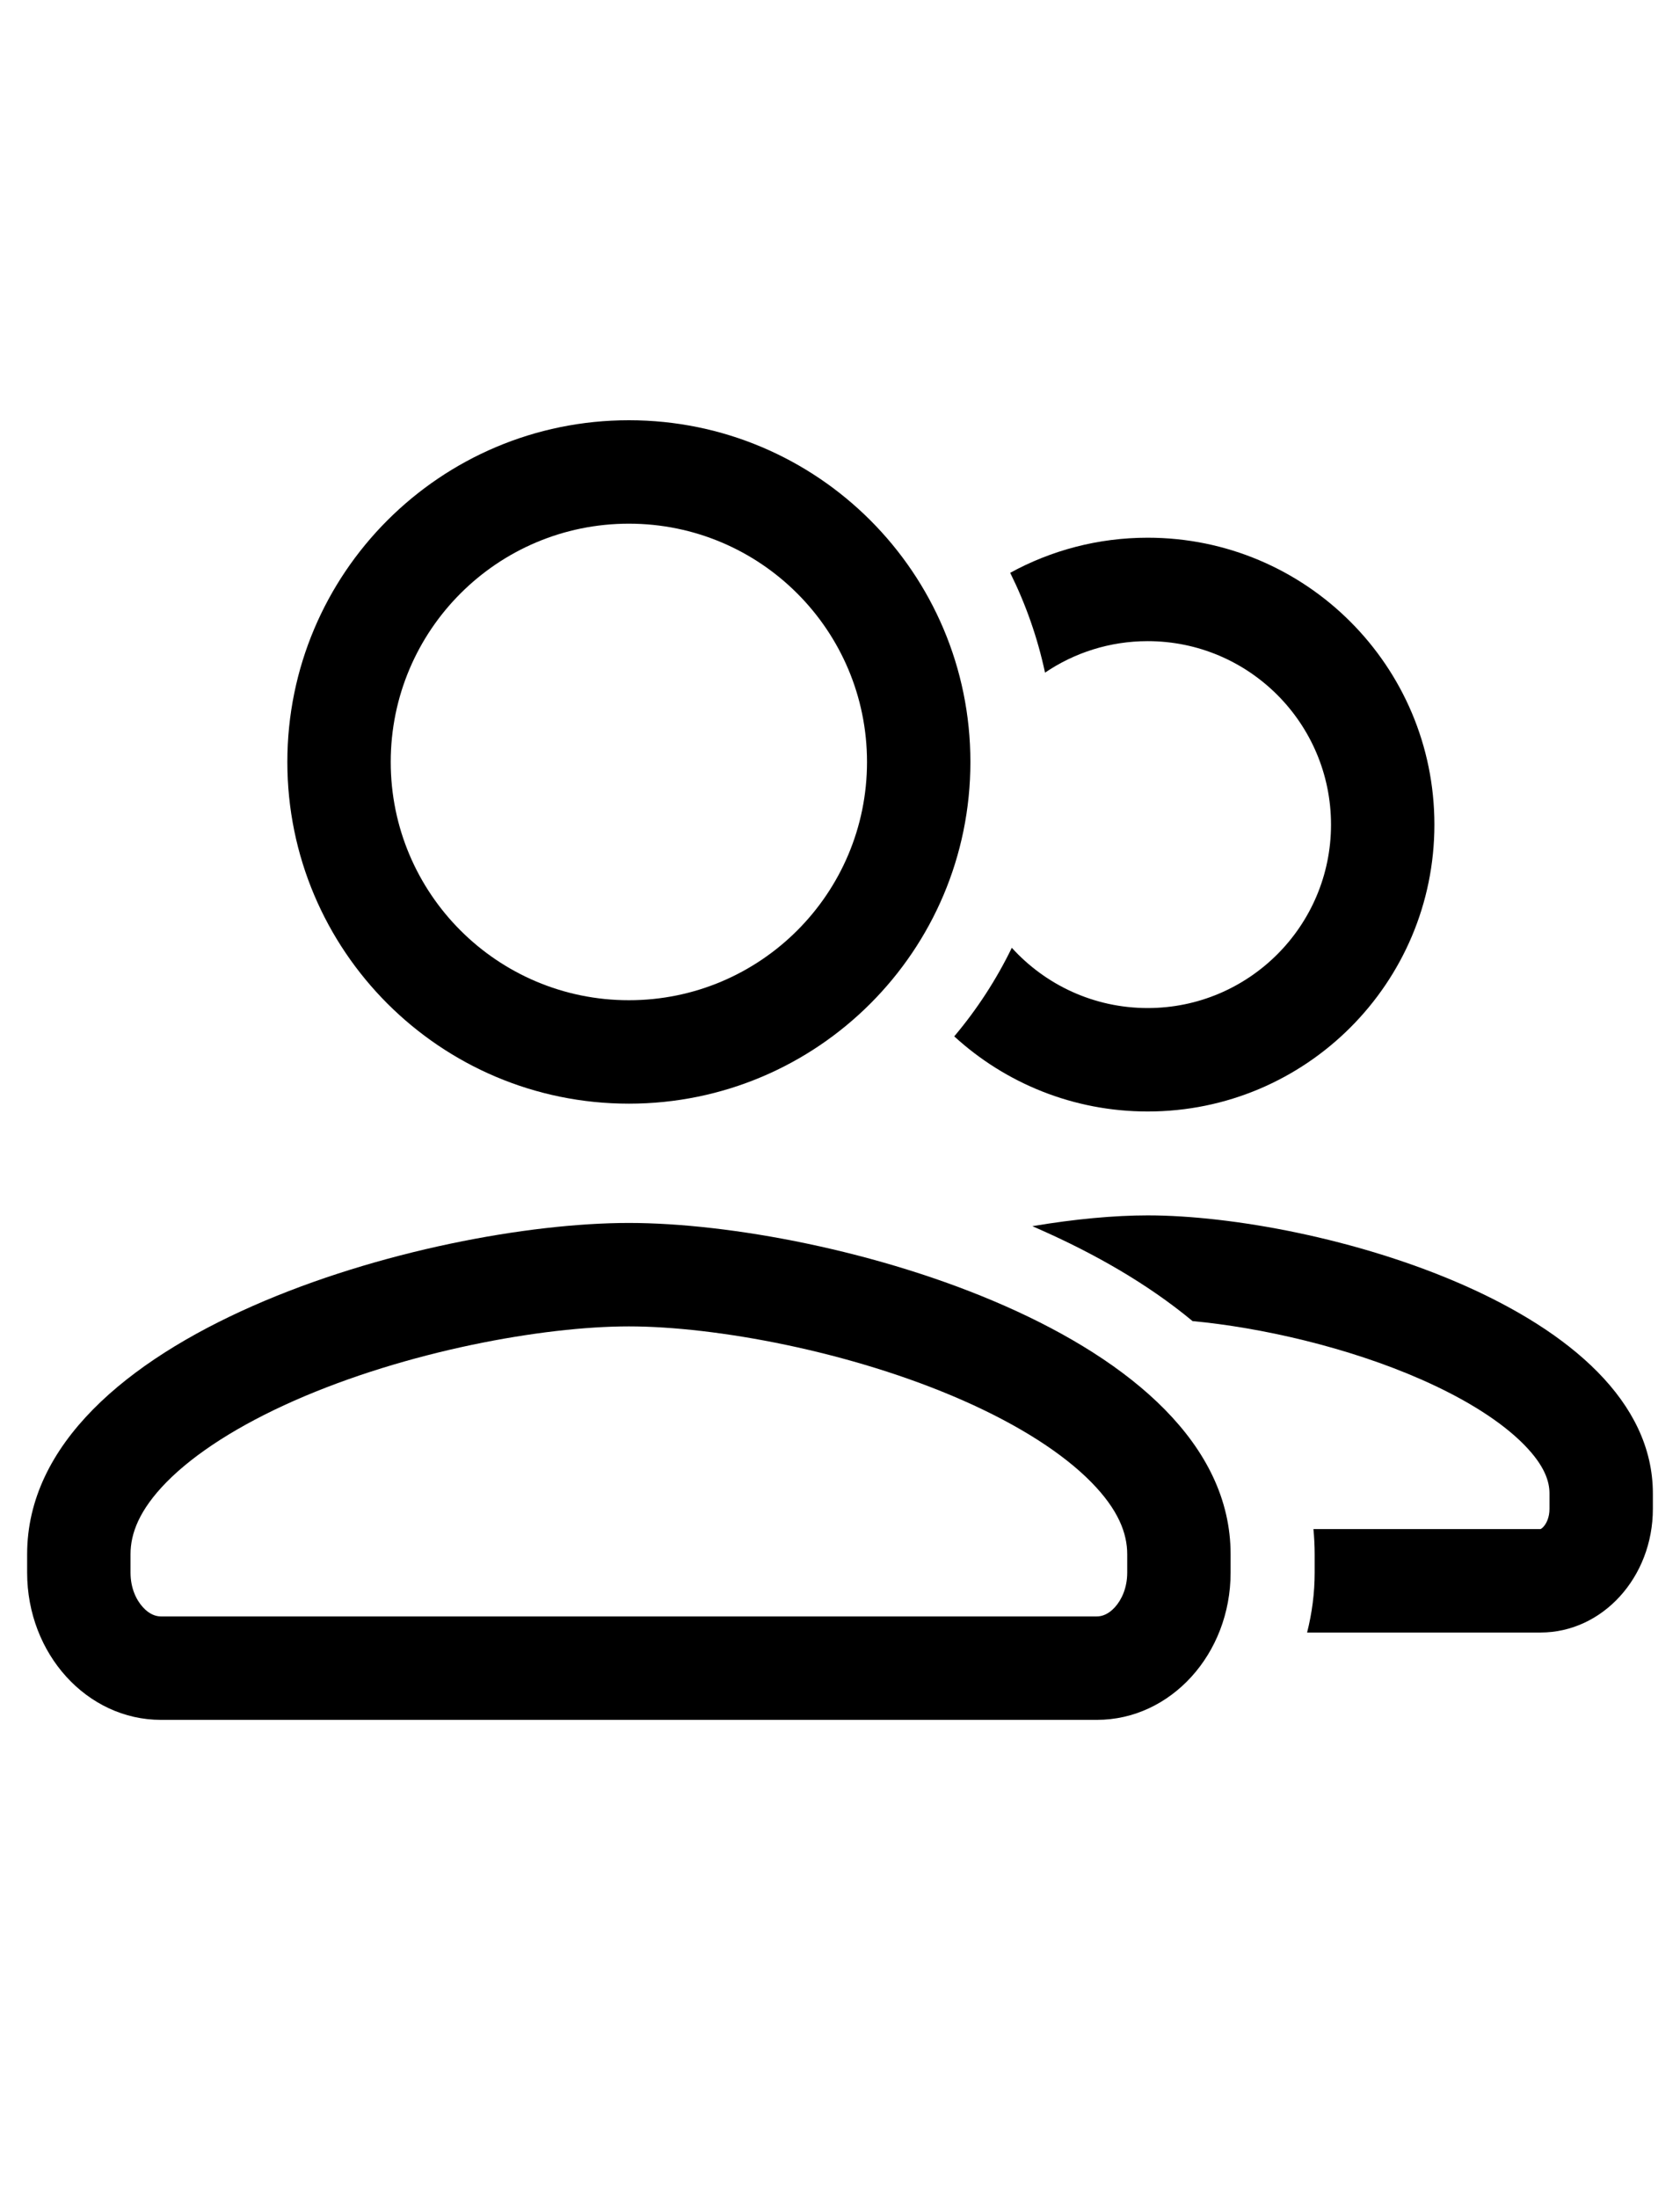 <svg width="26" height="34" viewBox="0 0 26 34" fill="none" xmlns="http://www.w3.org/2000/svg">
<path fill-rule="evenodd" clip-rule="evenodd" d="M14.768 16.03C15.557 16.752 16.608 17.192 17.762 17.192C20.212 17.192 22.199 15.205 22.199 12.755C22.199 10.304 20.212 8.317 17.762 8.317C16.991 8.317 16.266 8.514 15.634 8.86C15.874 9.344 16.057 9.861 16.173 10.404C16.626 10.097 17.173 9.917 17.762 9.917C19.328 9.917 20.599 11.188 20.599 12.755C20.599 14.322 19.328 15.592 17.762 15.592C16.928 15.592 16.178 15.232 15.659 14.66C15.419 15.154 15.119 15.614 14.768 16.03Z" fill="black"/>
<path fill-rule="evenodd" clip-rule="evenodd" d="M20.229 25.251H23.842C24.802 25.251 25.58 24.395 25.58 23.339V23.1C25.58 20.24 20.371 18.799 17.762 18.799C17.248 18.799 16.633 18.855 15.977 18.966C16.011 18.981 16.045 18.996 16.079 19.011C16.925 19.384 17.755 19.852 18.456 20.434C19.504 20.532 20.855 20.834 22.004 21.341C22.711 21.653 23.247 22.001 23.585 22.344C23.908 22.672 23.98 22.916 23.98 23.1V23.339C23.98 23.473 23.931 23.567 23.887 23.615C23.866 23.638 23.849 23.648 23.844 23.65L23.842 23.651H20.327C20.339 23.778 20.346 23.908 20.346 24.04V24.325C20.346 24.64 20.305 24.951 20.229 25.251ZM23.843 23.651L23.842 23.651C23.843 23.651 23.843 23.651 23.843 23.651Z" fill="black"/>
<path fill-rule="evenodd" clip-rule="evenodd" d="M9.733 15.471C11.768 15.471 13.418 13.821 13.418 11.786C13.418 9.75 11.768 8.1 9.733 8.1C7.697 8.1 6.047 9.75 6.047 11.786C6.047 13.821 7.697 15.471 9.733 15.471ZM9.733 17.071C12.652 17.071 15.018 14.705 15.018 11.786C15.018 8.867 12.652 6.5 9.733 6.5C6.814 6.5 4.447 8.867 4.447 11.786C4.447 14.705 6.814 17.071 9.733 17.071Z" fill="black"/>
<path fill-rule="evenodd" clip-rule="evenodd" d="M2.578 22.924C2.155 23.355 2.02 23.719 2.02 24.04V24.325C2.02 24.56 2.106 24.744 2.211 24.859C2.312 24.971 2.413 25.002 2.49 25.002H16.976C17.053 25.002 17.153 24.971 17.255 24.859C17.359 24.744 17.445 24.56 17.445 24.325V24.04C17.445 23.719 17.311 23.355 16.887 22.924C16.448 22.479 15.772 22.045 14.909 21.664C13.174 20.899 11.066 20.516 9.733 20.516C8.4 20.516 6.292 20.899 4.556 21.664C3.693 22.045 3.017 22.479 2.578 22.924ZM0.42 24.04C0.42 20.633 6.625 18.916 9.733 18.916C12.841 18.916 19.045 20.633 19.045 24.04V24.325C19.045 25.582 18.119 26.602 16.976 26.602H2.49C1.347 26.602 0.42 25.582 0.42 24.325V24.04Z" fill="black"/>
</svg>
